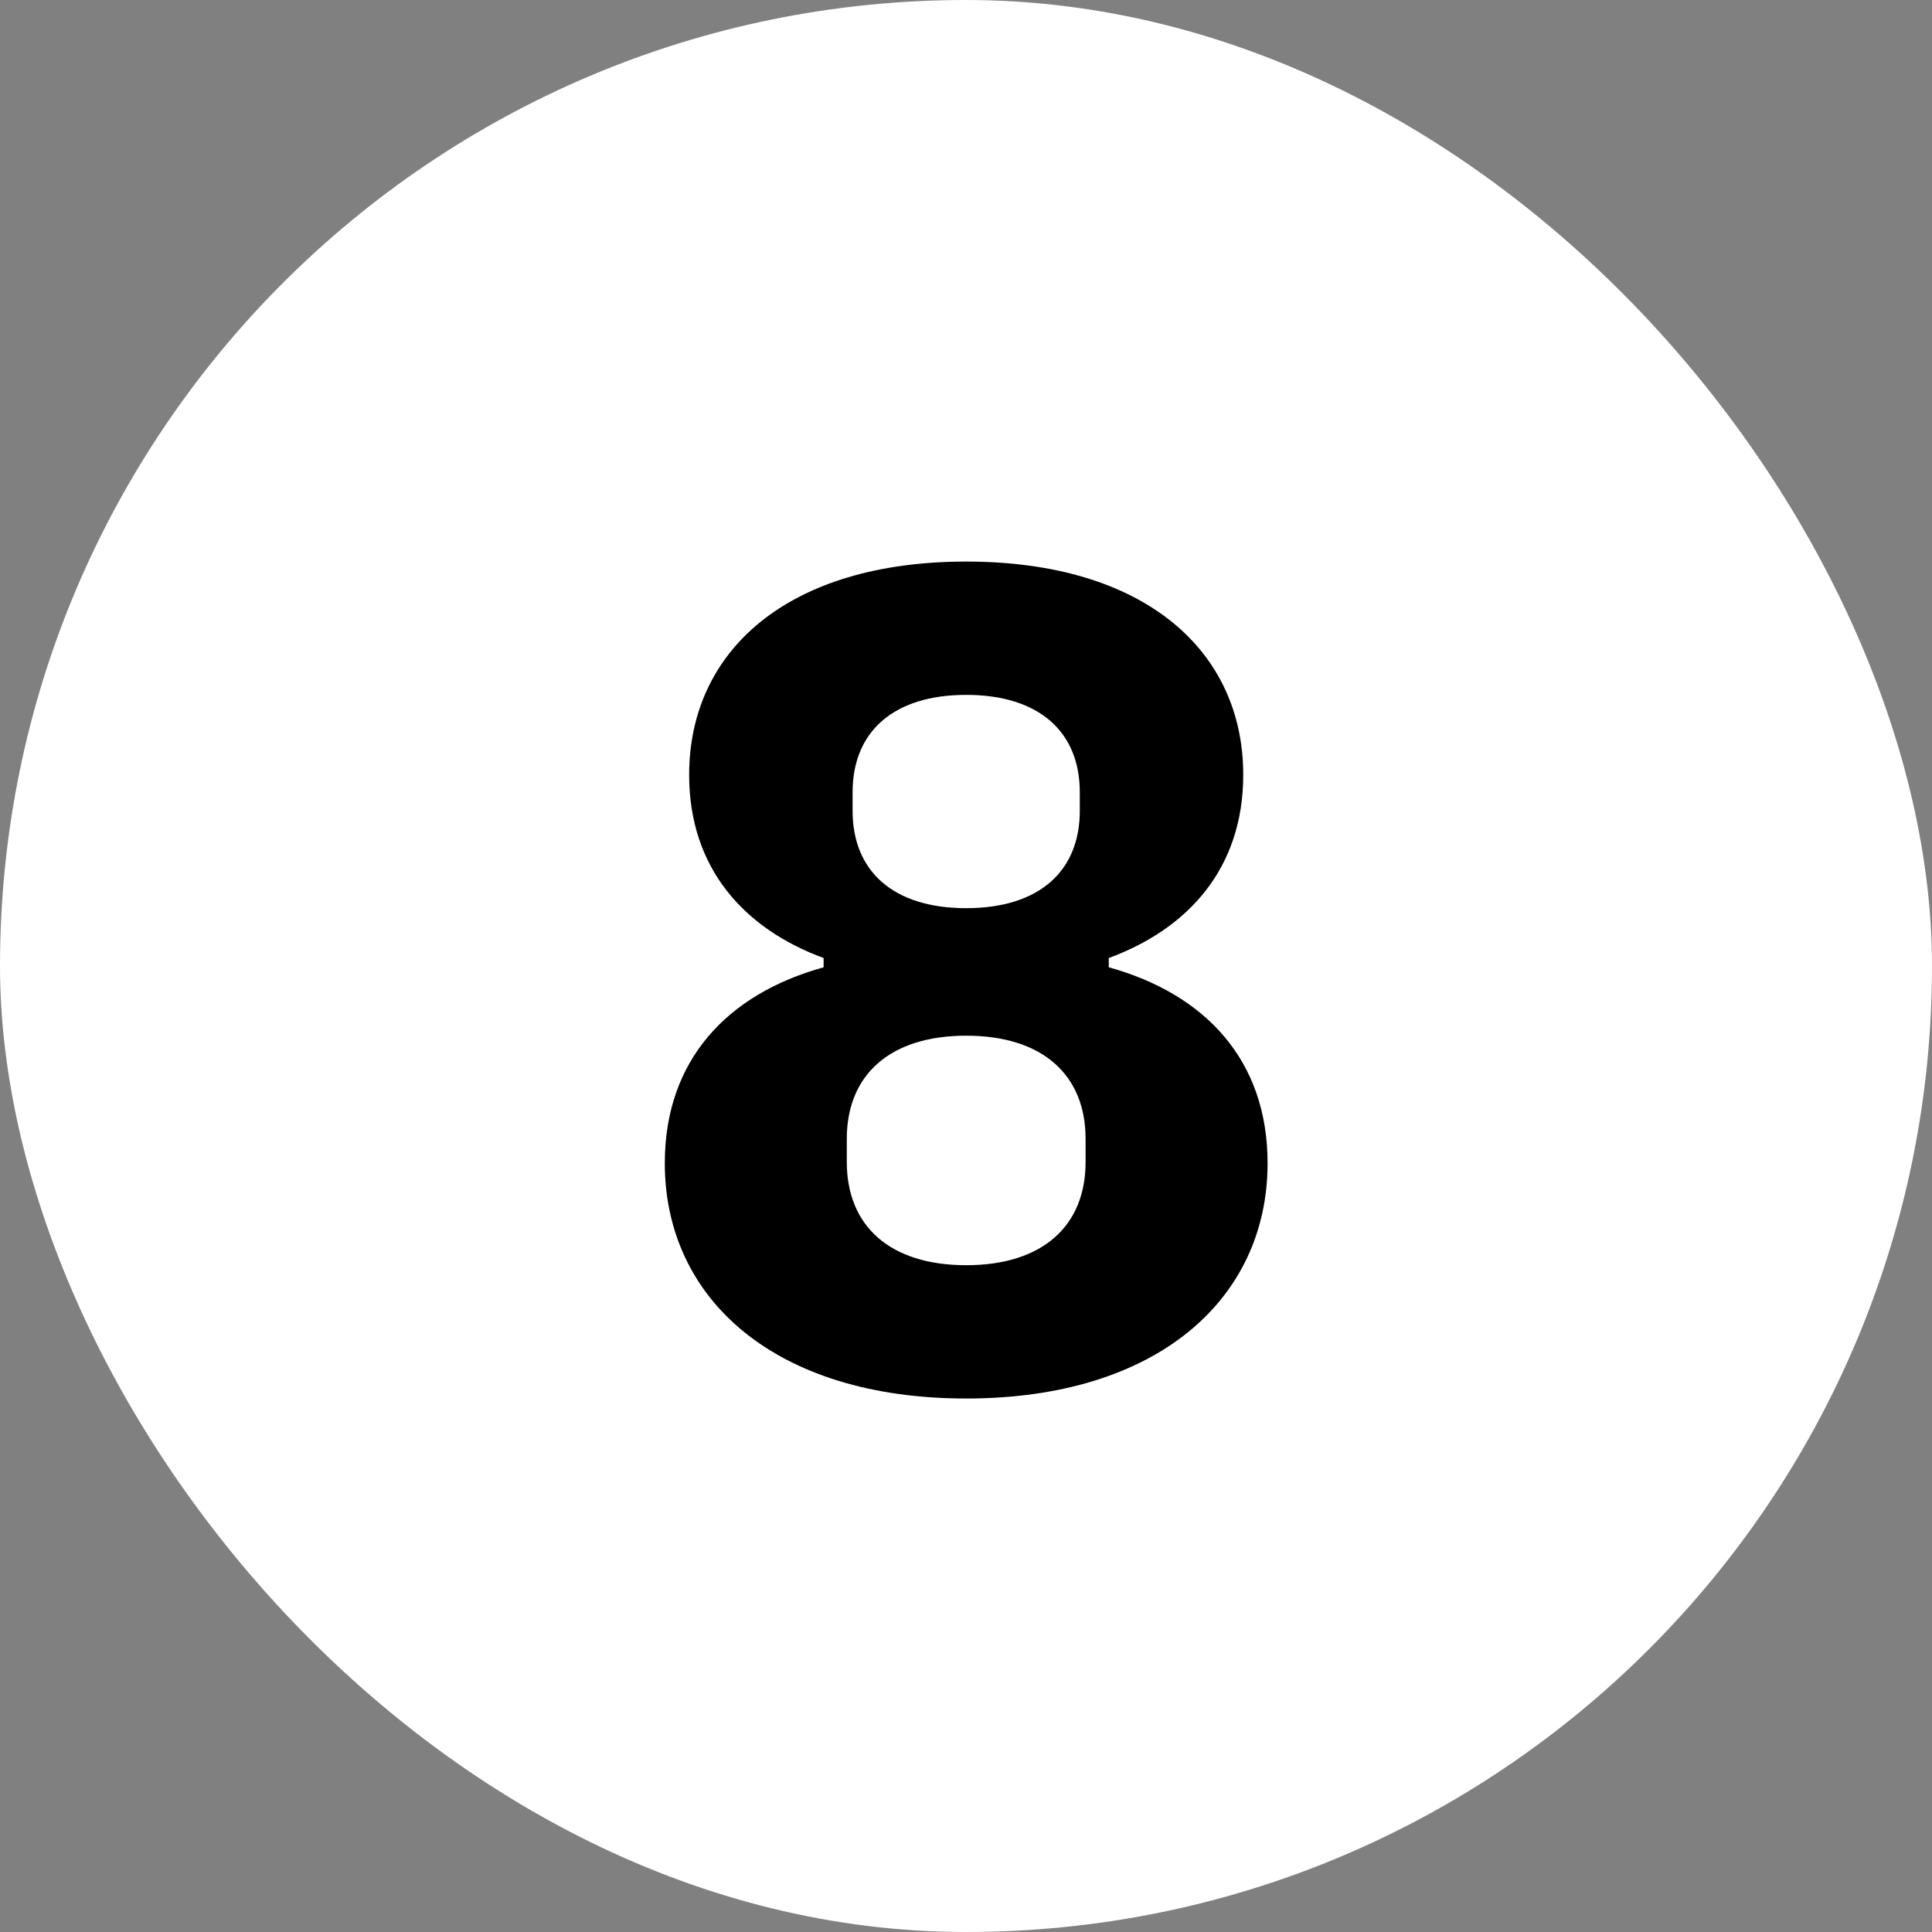 <svg width="30" height="30" viewBox="0 0 30 30" fill="none" xmlns="http://www.w3.org/2000/svg">
<rect x="0" y="0" width="30" height="30" fill="#808080" stroke="none"/>
<rect x="-0" y="0" width="30" height="30" rx="15" fill="white"/>
<path d="M15.003 21.716C17.973 21.716 19.683 20.168 19.683 18.062C19.683 16.46 18.711 15.434 17.217 15.02V14.876C18.441 14.426 19.305 13.49 19.305 12.032C19.305 10.106 17.775 8.72 15.003 8.72C12.231 8.72 10.701 10.106 10.701 12.032C10.701 13.49 11.565 14.426 12.789 14.876V15.02C11.295 15.434 10.323 16.46 10.323 18.062C10.323 20.168 12.033 21.716 15.003 21.716ZM15.003 14.102C13.869 14.102 13.239 13.526 13.239 12.59V12.302C13.239 11.366 13.869 10.79 15.003 10.79C16.137 10.79 16.767 11.366 16.767 12.302V12.59C16.767 13.526 16.137 14.102 15.003 14.102ZM15.003 19.646C13.815 19.646 13.149 19.034 13.149 18.044V17.684C13.149 16.694 13.815 16.082 15.003 16.082C16.191 16.082 16.857 16.694 16.857 17.684V18.044C16.857 19.034 16.191 19.646 15.003 19.646Z" fill="black"/>
</svg>
